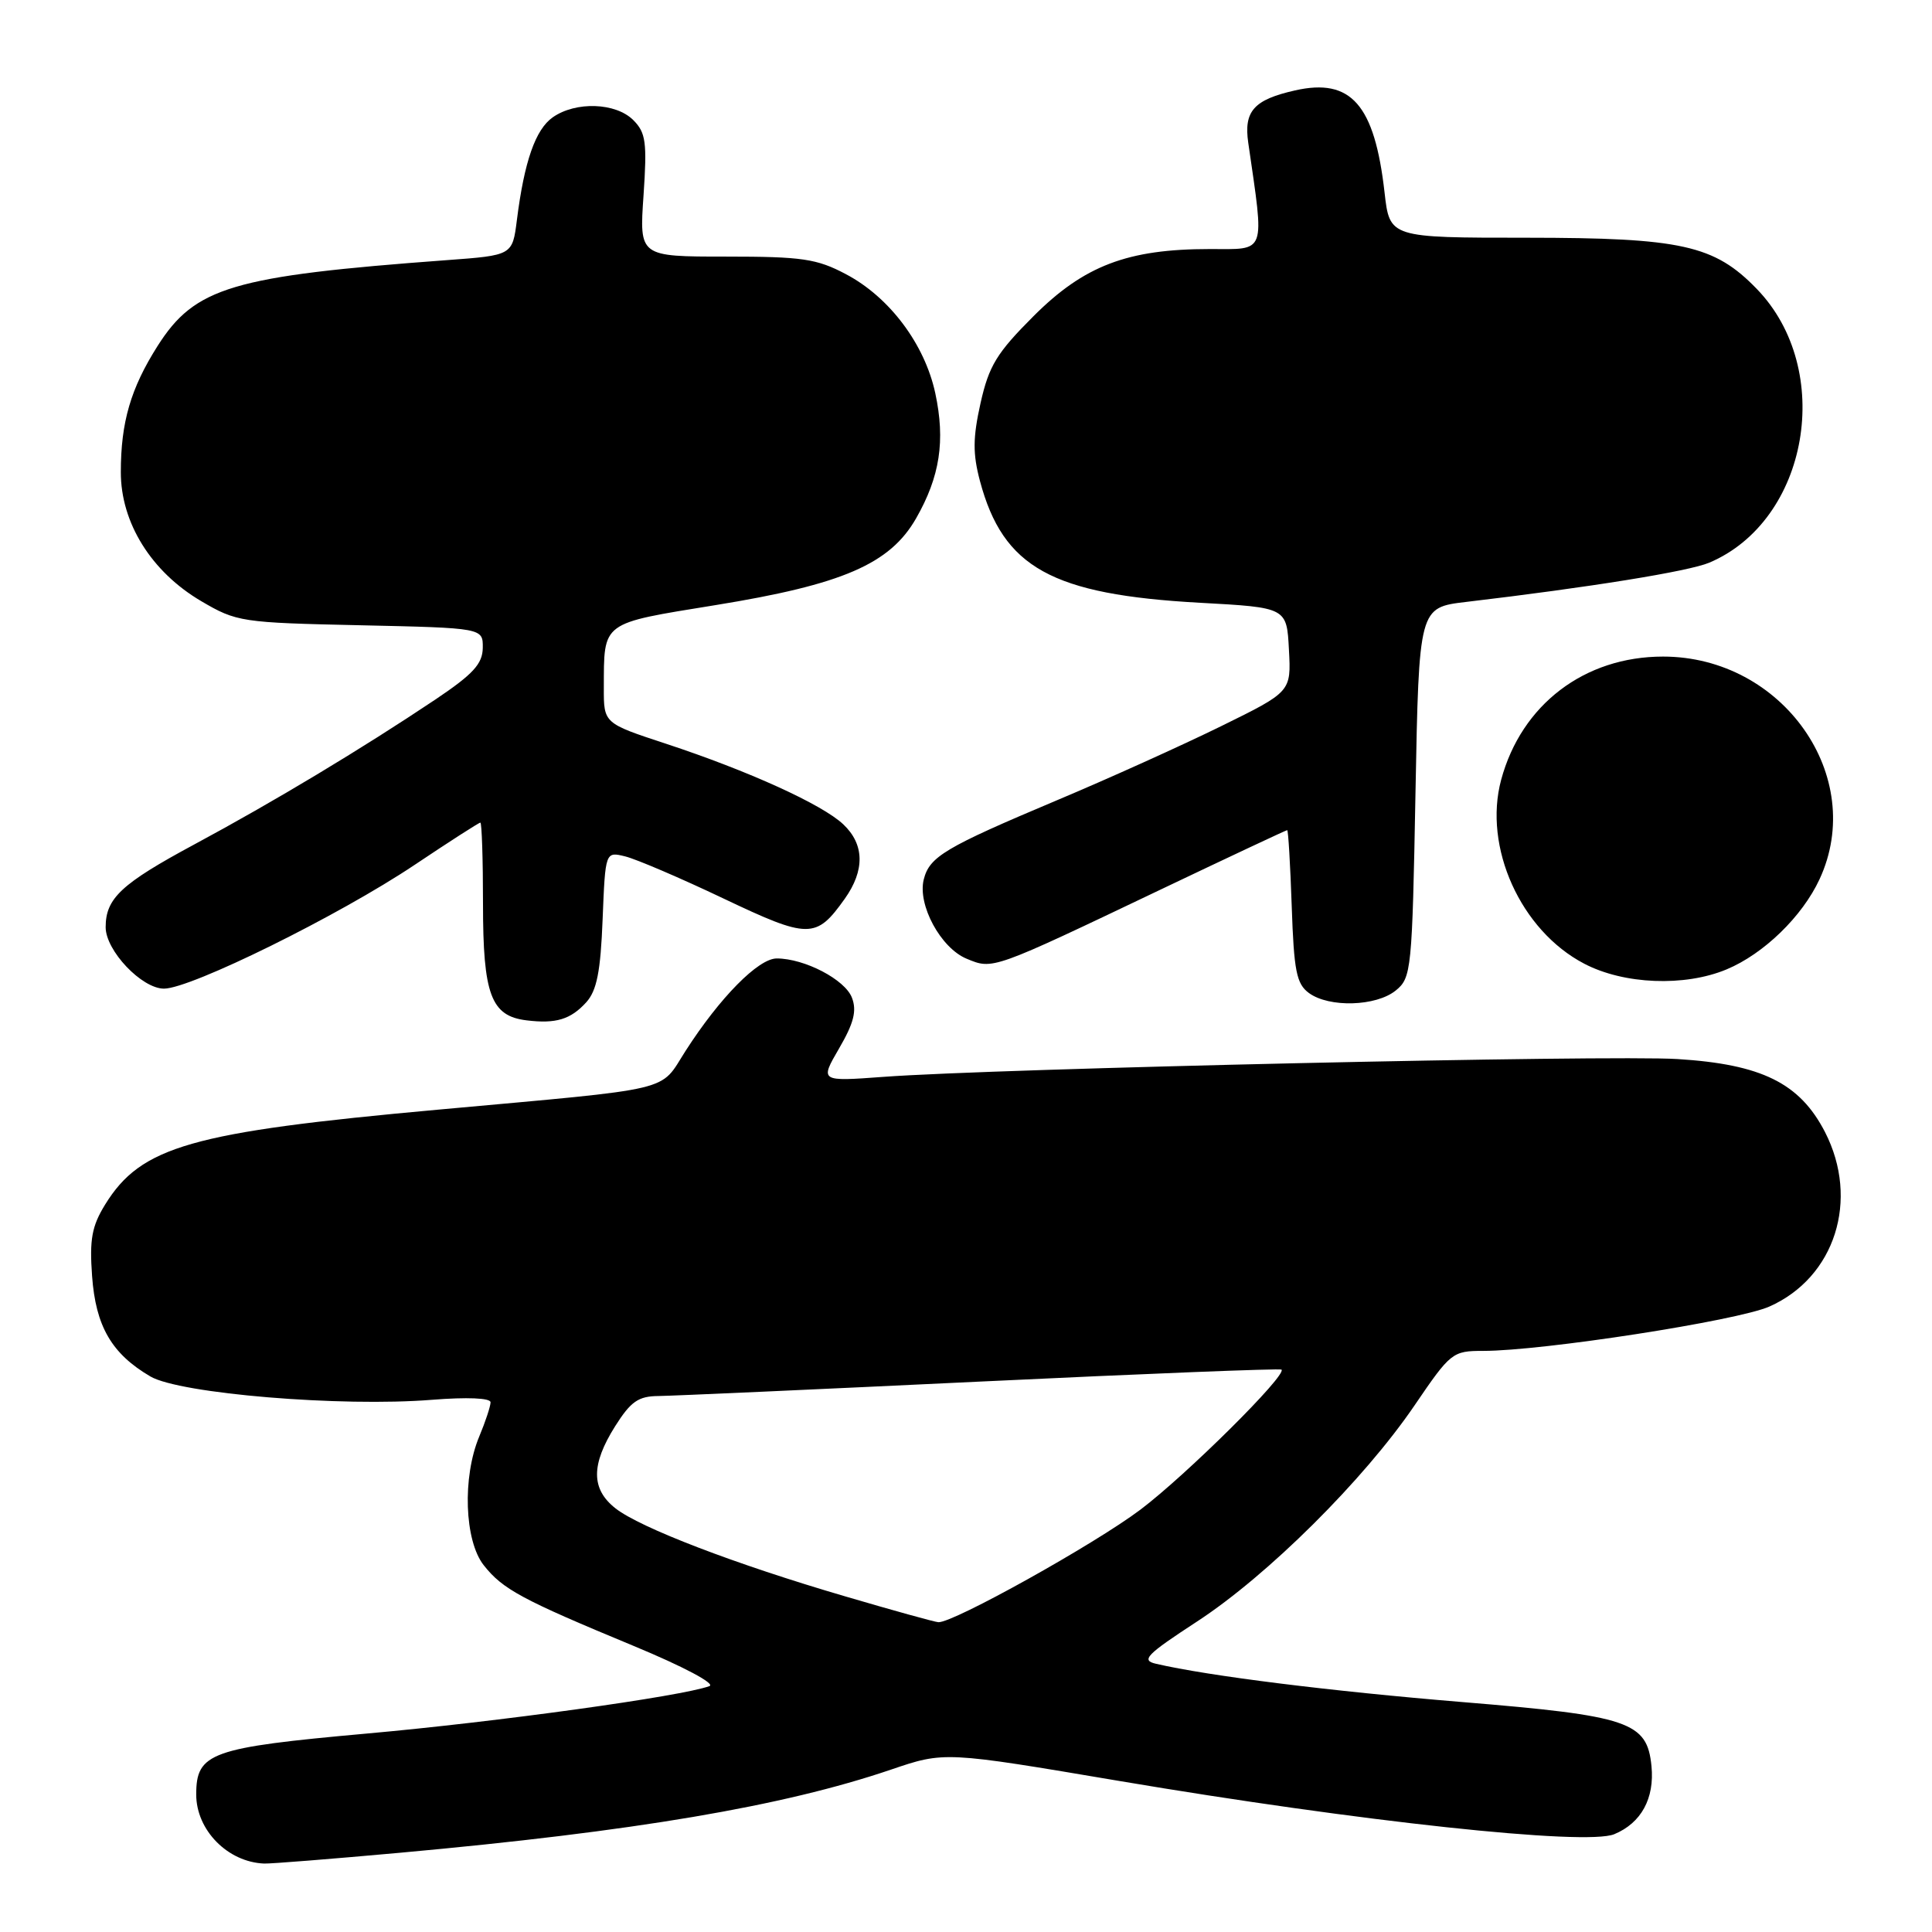 <?xml version="1.0" encoding="UTF-8" standalone="no"?>
<!DOCTYPE svg PUBLIC "-//W3C//DTD SVG 1.1//EN" "http://www.w3.org/Graphics/SVG/1.1/DTD/svg11.dtd" >
<svg xmlns="http://www.w3.org/2000/svg" xmlns:xlink="http://www.w3.org/1999/xlink" version="1.1" viewBox="0 0 256 256">
 <g >
 <path fill="currentColor"
d=" M 53.00 245.50 C 84.05 242.68 103.76 239.34 118.04 234.49 C 125.15 232.07 125.15 232.07 148.33 235.99 C 180.18 241.37 210.15 244.60 213.90 243.04 C 217.47 241.56 219.25 238.30 218.83 234.02 C 218.25 228.15 215.90 227.35 193.75 225.53 C 176.28 224.09 160.16 222.08 153.18 220.46 C 151.16 220.00 151.86 219.27 158.63 214.85 C 167.99 208.74 180.70 196.11 187.43 186.23 C 192.22 179.19 192.46 179.00 196.54 179.00 C 204.43 179.00 230.18 175.01 234.44 173.13 C 243.15 169.28 246.43 158.98 241.82 150.00 C 238.48 143.52 233.43 141.02 222.27 140.33 C 213.20 139.76 131.96 141.58 117.06 142.69 C 108.63 143.31 108.63 143.31 111.19 138.91 C 113.13 135.58 113.55 133.94 112.89 132.21 C 111.99 129.81 106.61 127.00 102.92 127.00 C 100.49 127.00 95.39 132.17 90.86 139.22 C 87.30 144.76 89.94 144.13 58.00 147.04 C 25.30 150.01 18.70 151.89 13.93 159.61 C 12.17 162.47 11.85 164.21 12.20 169.07 C 12.68 175.74 14.79 179.38 19.93 182.39 C 23.83 184.67 45.21 186.45 57.25 185.48 C 61.90 185.11 65.00 185.24 65.00 185.81 C 65.00 186.33 64.33 188.37 63.50 190.35 C 61.25 195.74 61.54 204.14 64.09 207.39 C 66.61 210.59 69.11 211.94 84.00 218.11 C 90.58 220.84 94.85 223.11 94.00 223.42 C 90.29 224.78 65.82 228.17 48.54 229.71 C 27.90 231.57 26.00 232.24 26.00 237.78 C 26.00 242.50 30.17 246.74 35.00 246.93 C 35.83 246.97 43.92 246.32 53.00 245.50 Z  M 77.69 132.80 C 79.08 131.25 79.58 128.74 79.85 121.81 C 80.21 112.83 80.21 112.83 82.85 113.48 C 84.31 113.84 90.16 116.34 95.85 119.05 C 107.17 124.43 108.13 124.44 111.93 119.10 C 114.62 115.32 114.55 111.87 111.73 109.22 C 108.93 106.58 99.17 102.15 88.25 98.55 C 80.00 95.84 80.00 95.84 80.01 91.17 C 80.04 82.29 79.55 82.66 94.81 80.18 C 111.66 77.45 117.93 74.73 121.39 68.68 C 124.55 63.15 125.28 58.39 123.93 52.10 C 122.53 45.60 117.86 39.37 112.09 36.33 C 108.22 34.28 106.29 34.00 96.20 34.00 C 84.71 34.00 84.71 34.00 85.27 25.91 C 85.75 18.83 85.58 17.58 83.91 15.91 C 81.59 13.59 76.29 13.41 73.25 15.54 C 70.95 17.15 69.47 21.39 68.49 29.16 C 67.90 33.83 67.90 33.83 59.20 34.47 C 30.79 36.57 25.83 38.04 20.87 45.86 C 17.32 51.46 16.01 55.95 16.01 62.55 C 16.00 69.27 20.05 75.77 26.67 79.66 C 31.35 82.41 32.00 82.51 47.75 82.85 C 64.00 83.21 64.00 83.21 63.97 85.85 C 63.94 87.97 62.69 89.33 57.72 92.67 C 47.89 99.25 36.31 106.21 25.75 111.89 C 16.07 117.10 14.00 119.03 14.00 122.86 C 14.00 125.96 18.78 131.00 21.73 131.00 C 25.29 131.00 44.92 121.31 54.94 114.60 C 59.54 111.52 63.46 109.00 63.65 109.00 C 63.84 109.00 64.00 113.85 64.00 119.78 C 64.00 131.79 65.06 134.63 69.76 135.20 C 73.66 135.68 75.61 135.09 77.69 132.80 Z  M 184.94 131.25 C 187.02 129.56 187.12 128.62 187.56 105.00 C 188.02 80.50 188.02 80.50 194.26 79.76 C 210.68 77.82 223.75 75.71 226.48 74.56 C 239.68 68.98 243.15 48.97 232.77 38.27 C 227.16 32.48 222.80 31.51 202.32 31.50 C 184.14 31.50 184.14 31.50 183.46 25.50 C 182.14 13.86 179.02 10.30 171.60 11.98 C 166.15 13.21 164.79 14.72 165.40 18.92 C 167.56 33.88 167.88 33.00 160.28 33.00 C 149.40 33.00 143.64 35.20 136.95 41.89 C 132.07 46.77 131.04 48.46 129.93 53.40 C 128.90 58.02 128.89 60.12 129.85 63.74 C 132.92 75.22 139.38 78.79 159.00 79.87 C 170.50 80.50 170.50 80.50 170.79 86.08 C 171.09 91.66 171.09 91.66 161.79 96.23 C 156.68 98.74 146.88 103.17 140.00 106.06 C 125.19 112.30 123.16 113.51 122.40 116.54 C 121.56 119.90 124.65 125.61 128.07 127.03 C 131.59 128.49 131.34 128.58 153.90 117.82 C 162.92 113.52 170.42 110.00 170.56 110.00 C 170.70 110.00 170.97 114.54 171.16 120.08 C 171.45 128.67 171.79 130.37 173.44 131.58 C 176.12 133.54 182.33 133.36 184.94 131.25 Z  M 228.78 128.45 C 233.70 126.40 238.81 121.44 241.10 116.50 C 247.41 102.91 236.22 87.00 220.36 87.00 C 209.95 87.00 201.60 93.36 198.91 103.33 C 196.51 112.25 201.49 123.29 209.91 127.69 C 215.17 130.45 223.22 130.77 228.78 128.45 Z  M 112.00 211.53 C 97.38 207.25 84.81 202.43 81.55 199.86 C 78.31 197.31 78.30 194.08 81.51 188.98 C 83.59 185.69 84.59 185.00 87.26 184.98 C 89.04 184.96 108.28 184.10 130.00 183.06 C 151.72 182.02 169.64 181.31 169.81 181.48 C 170.54 182.21 157.20 195.44 151.12 200.03 C 145.03 204.62 126.29 215.06 124.34 214.95 C 123.88 214.93 118.33 213.39 112.00 211.53 Z "/>
</g>
</svg>